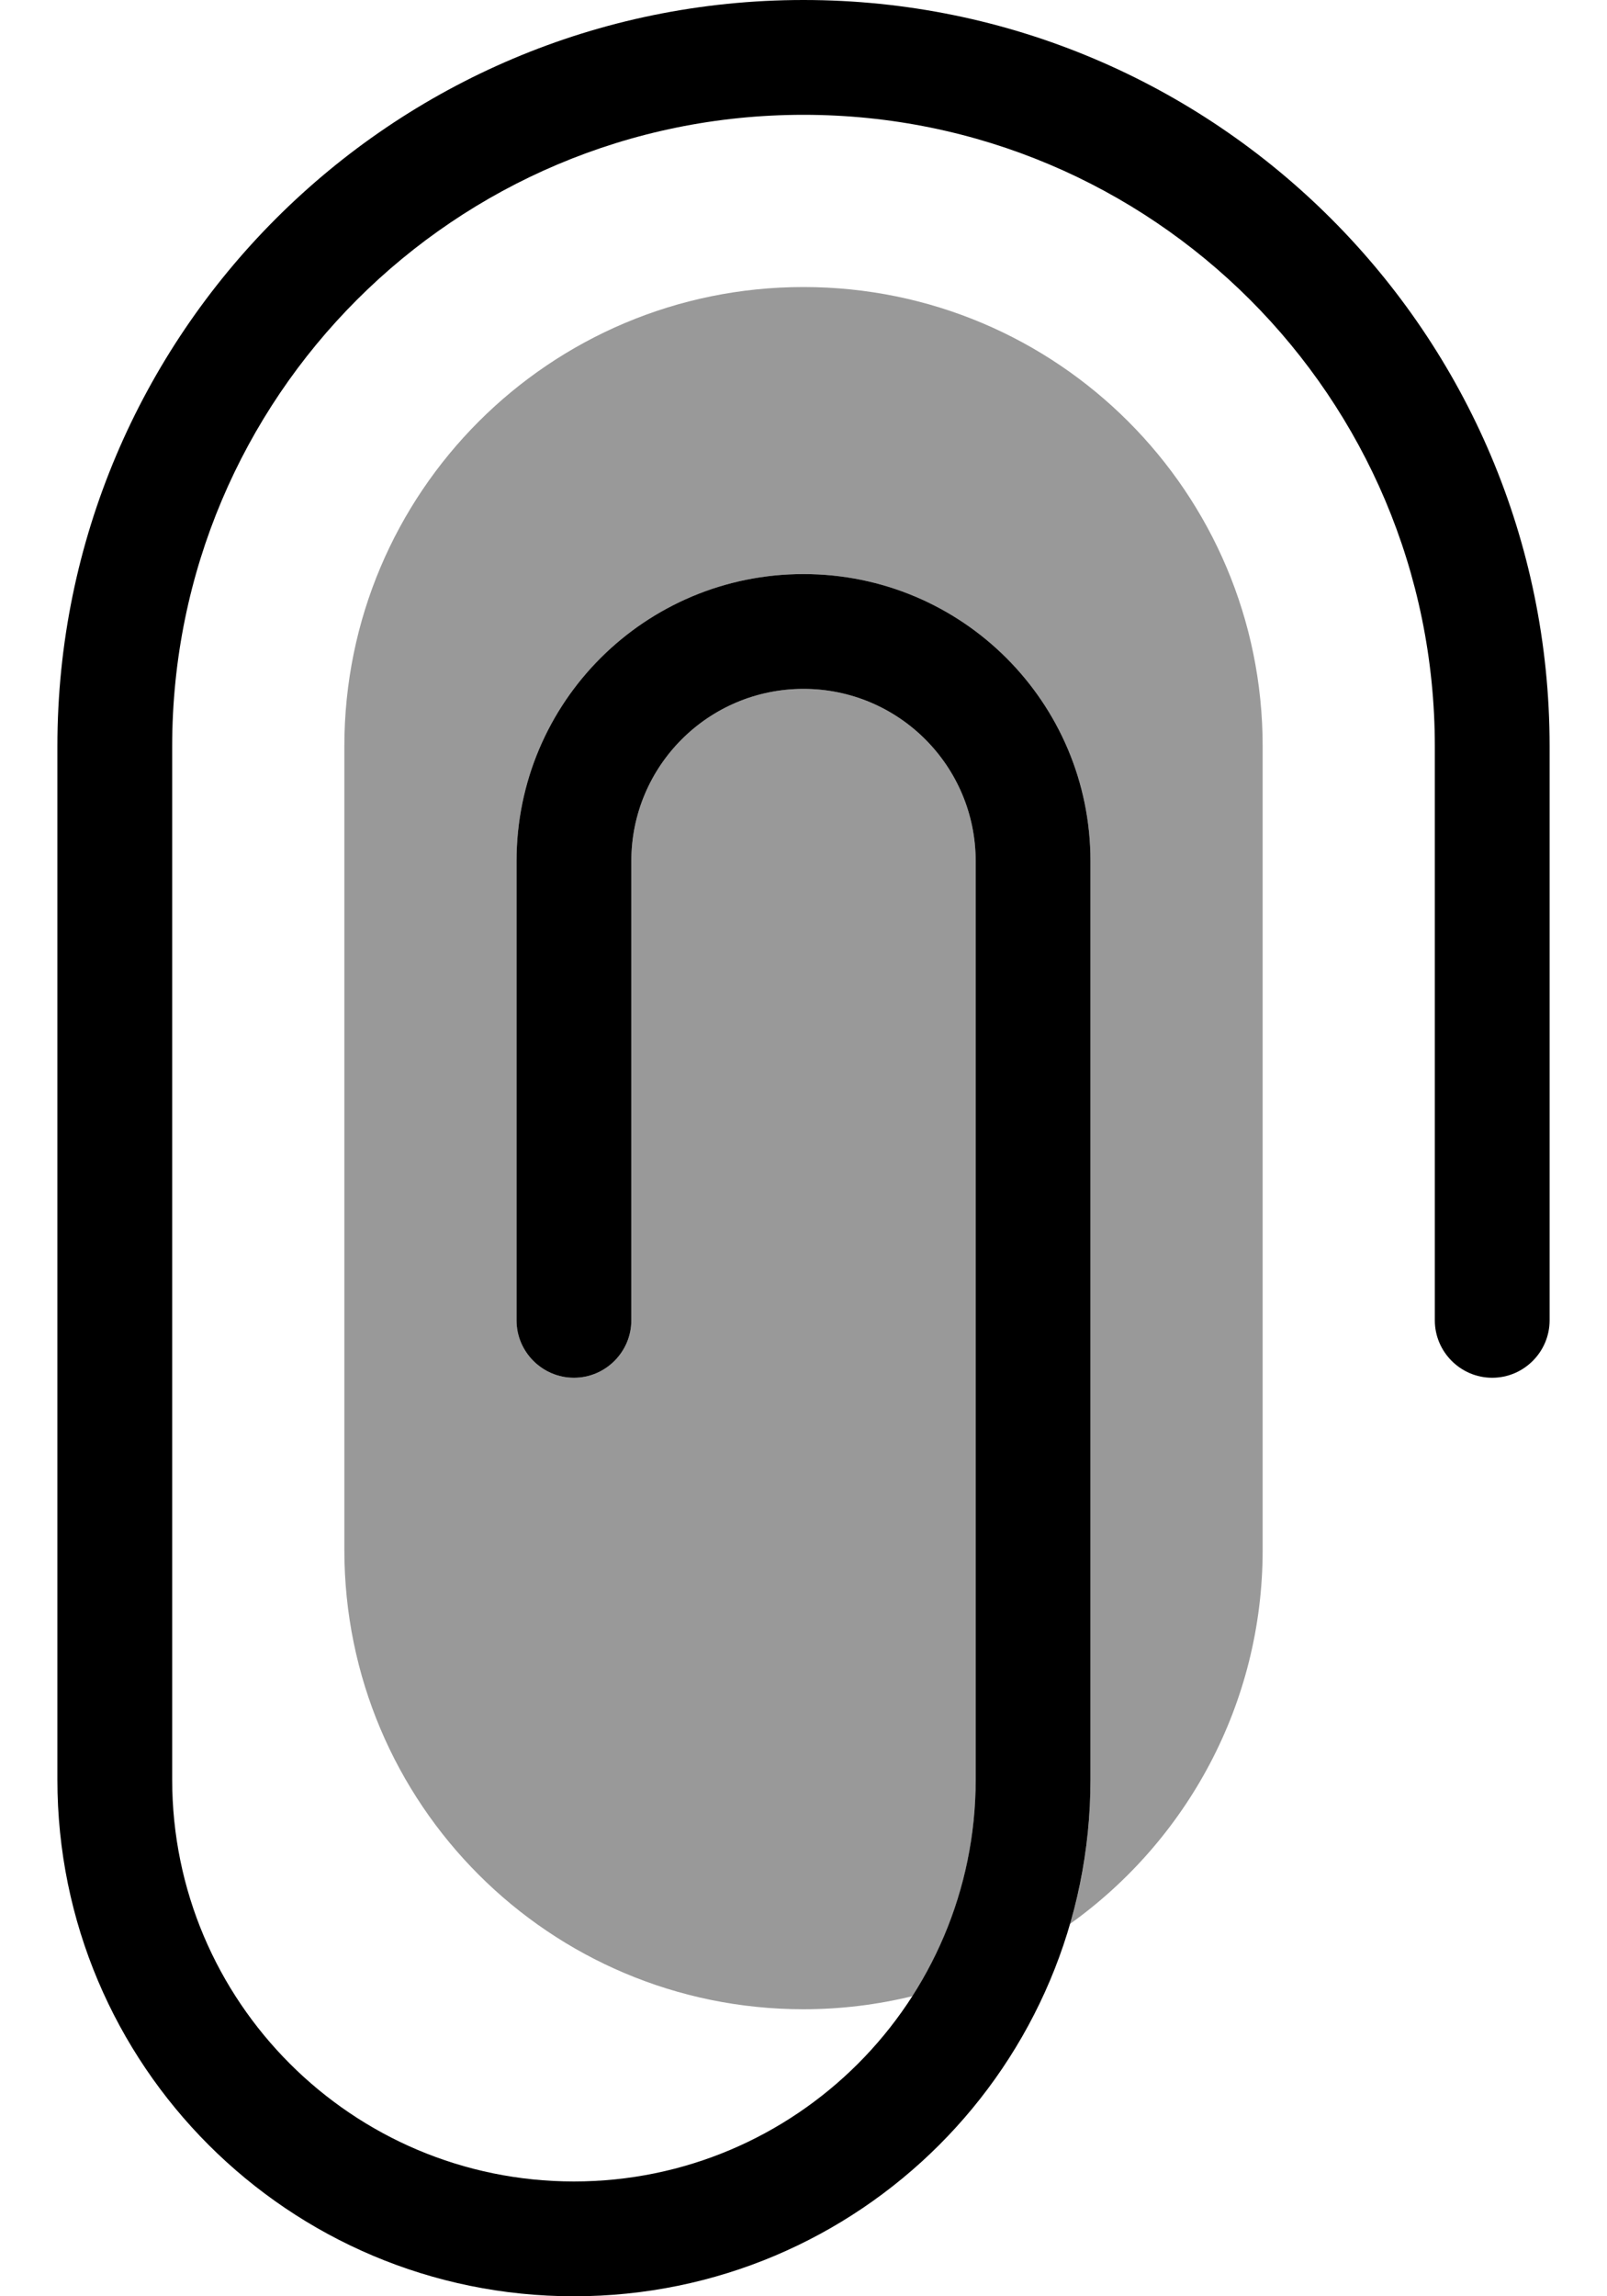 <svg xmlns="http://www.w3.org/2000/svg" viewBox="0 0 392 560"><!--! Font Awesome Pro 7.0.1 by @fontawesome - https://fontawesome.com License - https://fontawesome.com/license (Commercial License) Copyright 2025 Fonticons, Inc. --><path style="fill:currentColor;opacity:.4" d="M84 182l0 196c0 61.9 50.1 112 112 112 9.1 0 18-1.1 26.6-3.2 9.8-15.2 15.4-33.4 15.4-52.8l0-224c0-23.2-18.8-42-42-42s-42 18.8-42 42l0 112c0 7.7-6.3 14-14 14s-14-6.3-14-14l0-112c0-38.7 31.3-70 70-70s70 31.3 70 70l0 224c0 12.2-1.7 24-5 35.2 28.4-20.3 47-53.6 47-91.2l0-196c0-61.9-50.1-112-112-112S84 120.1 84 182z"/><path style="fill:currentColor;opacity:1" d="M14 182C14 81.5 95.5 0 196 0S378 81.5 378 182l0 140c0 7.7-6.3 14-14 14s-14-6.3-14-14l0-140c0-85.1-68.9-154-154-154S42 96.9 42 182l0 252c0 54.1 43.9 98 98 98s98-43.9 98-98l0-224c0-23.2-18.8-42-42-42s-42 18.8-42 42l0 112c0 7.7-6.3 14-14 14s-14-6.3-14-14l0-112c0-38.7 31.3-70 70-70s70 31.3 70 70l0 224c0 69.6-56.4 126-126 126S14 503.6 14 434l0-252z"/></svg>